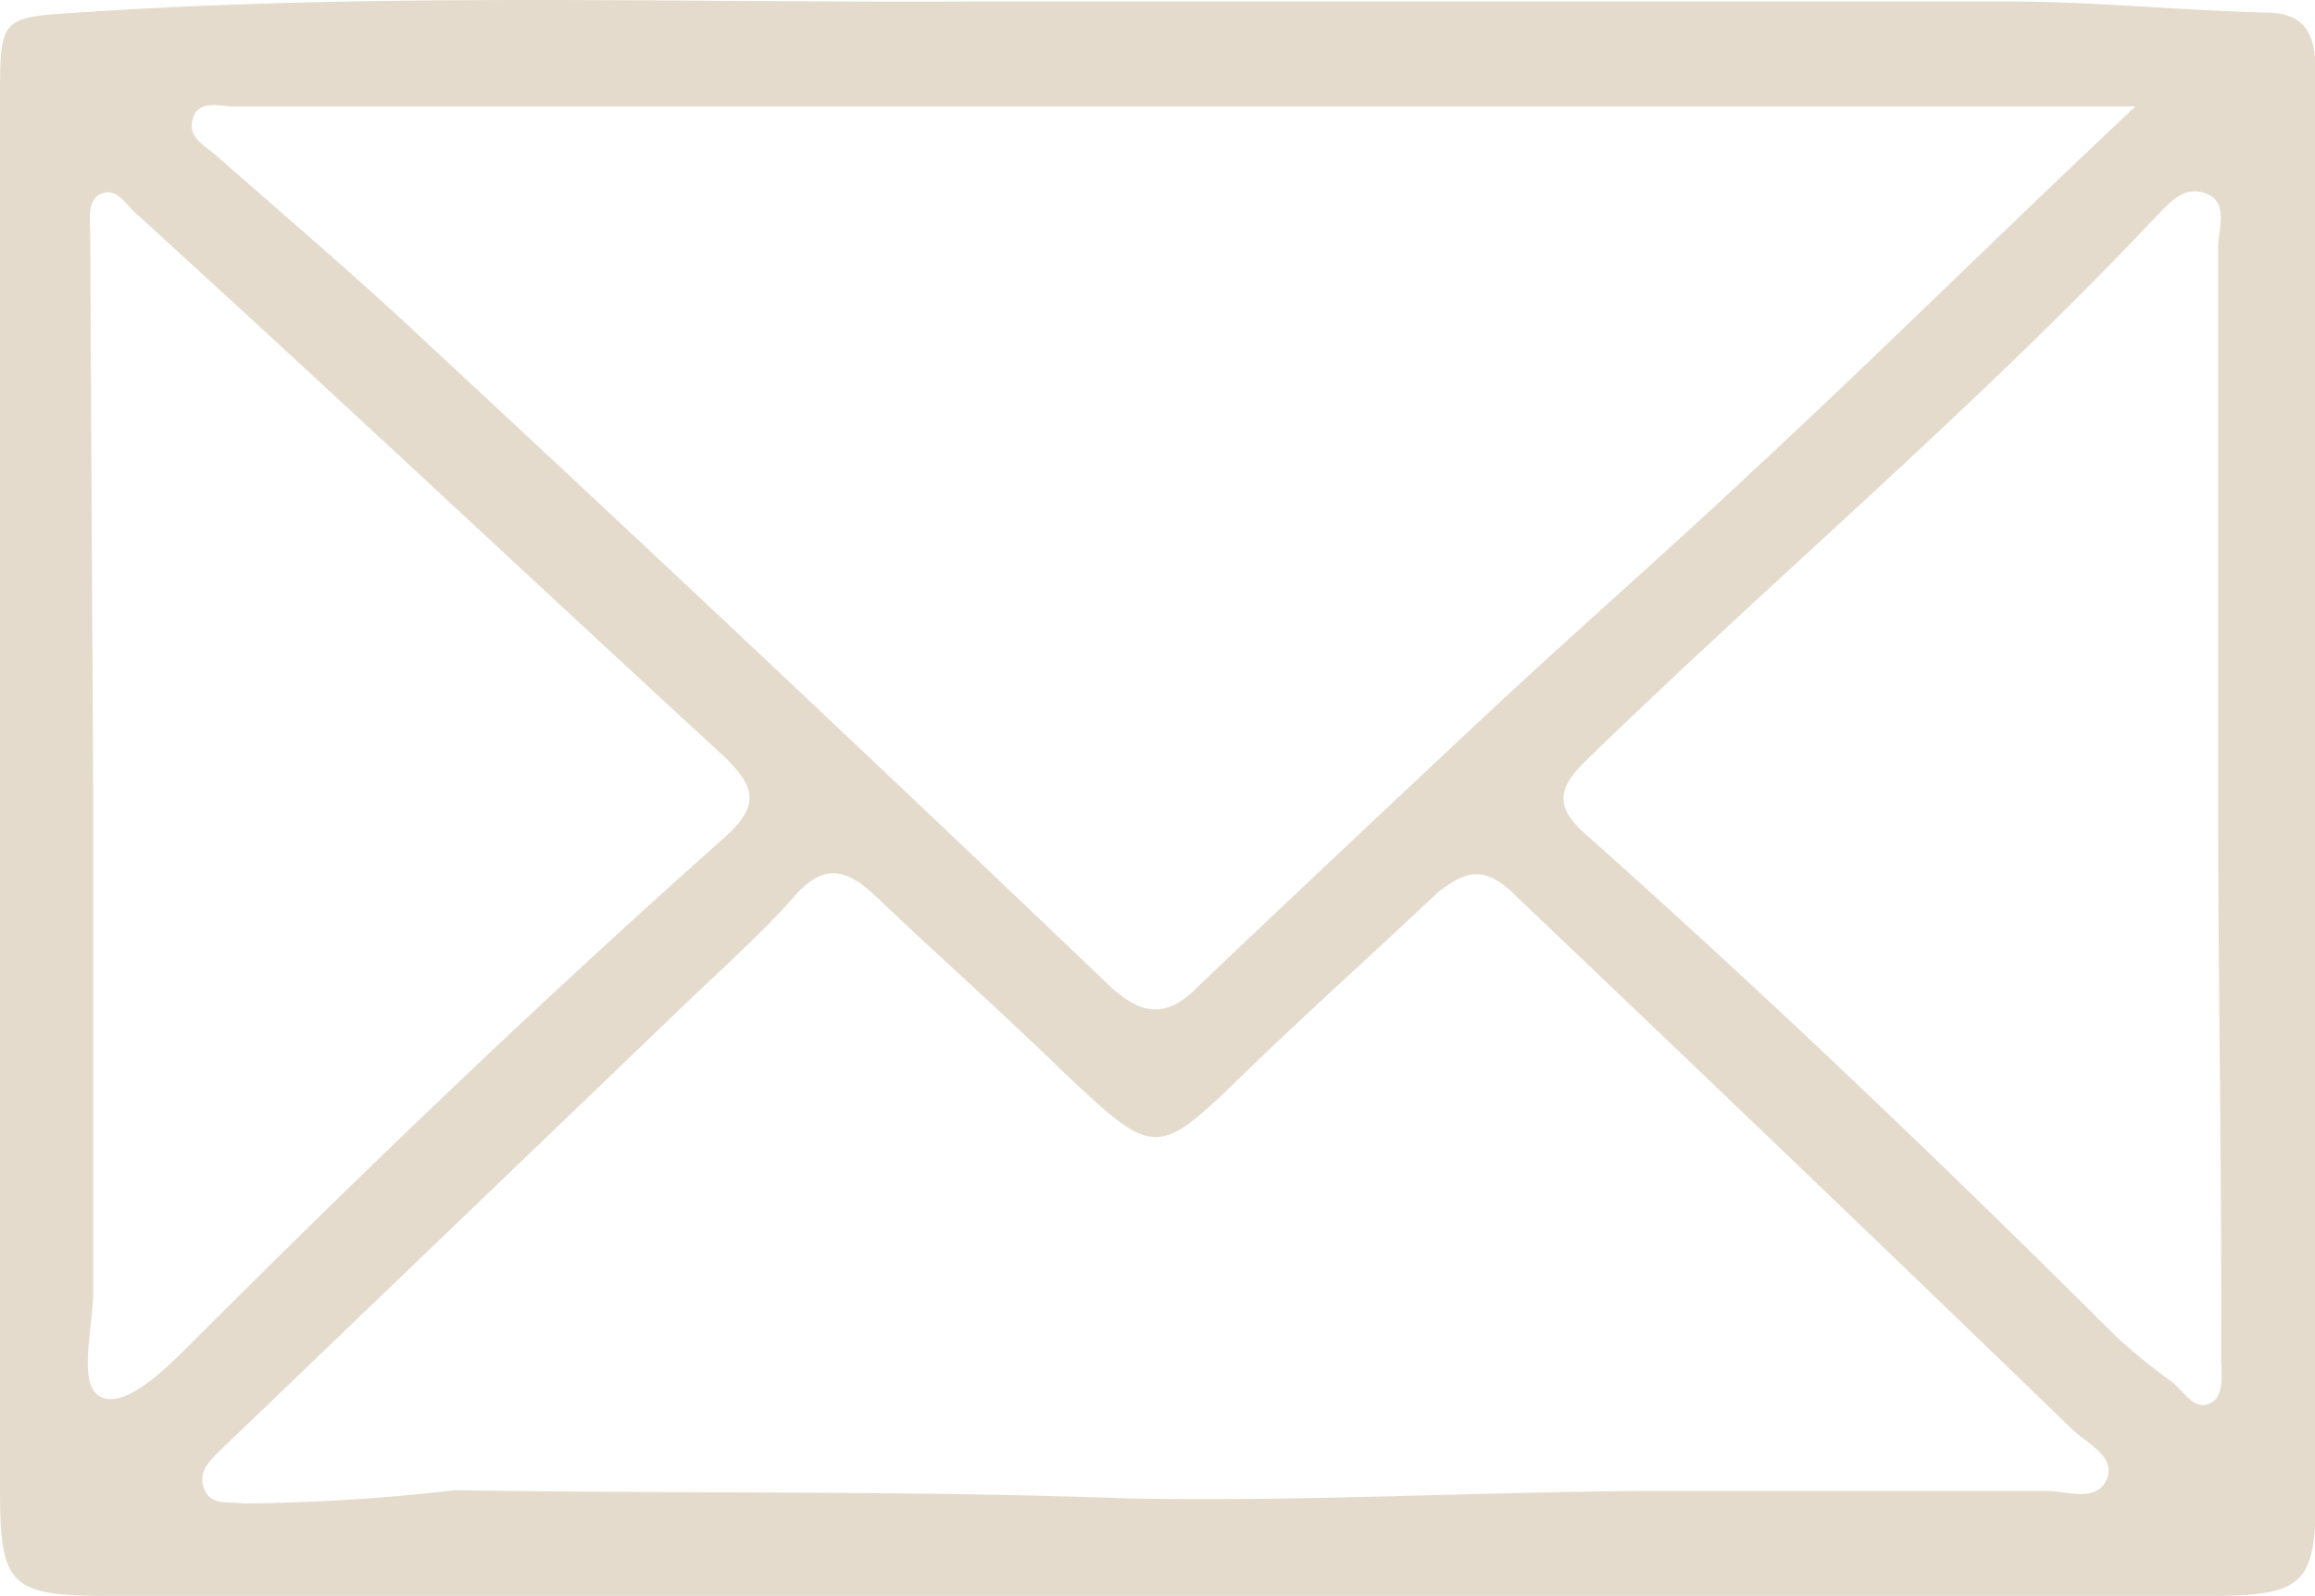 <svg xmlns="http://www.w3.org/2000/svg" viewBox="0 0 31.31 21.59"><defs><style>.cls-1{fill:#e4dbcc;}</style></defs><g id="Layer_2" data-name="Layer 2"><g id="Layer_1-2" data-name="Layer 1"><path class="cls-1" d="M15.65,21.59H1.45C.14,21.59,0,21.45,0,20.16V1.37C0,.18,0,.24,1.21.16c4-.26,8-.12,11.94-.14,4.66,0,9.32,0,14,0,1.16,0,2.32.12,3.49.15.65,0,.68.43.68.92q0,4.68,0,9.35v9.8c0,1.17-.16,1.34-1.35,1.35ZM28.88,1.44H3.16c-.19,0-.47-.1-.55.16s.16.37.31.5c1,.88,2,1.73,2.94,2.62Q10.47,9,15,13.33c.43.4.77.47,1.22,0q2-1.9,4-3.77c1.16-1.08,2.35-2.12,3.51-3.21C25.39,4.81,27,3.21,28.88,1.44ZM22.37,20.17h5.3c.28,0,.68.16.82-.15s-.26-.49-.46-.68C25.51,16.9,23,14.5,20.45,12.07c-.41-.39-.67-.25-1,0-.87.82-1.76,1.62-2.62,2.45-1.18,1.15-1.21,1.15-2.43,0-.83-.81-1.71-1.59-2.55-2.39-.39-.37-.7-.47-1.11,0s-1,1-1.47,1.45L3,19.6c-.15.15-.33.3-.24.54s.35.17.54.2a27.27,27.27,0,0,0,2.86-.18c3,.05,6,0,9.06.11C17.58,20.32,20,20.18,22.37,20.17ZM30,10.8c0-2.48,0-5,0-7.45,0-.25.15-.61-.16-.73s-.5.13-.69.32C26.73,5.51,24,7.81,21.45,10.29c-.39.38-.42.63,0,1,2.46,2.19,4.83,4.46,7.16,6.78a7.6,7.6,0,0,0,.76.62c.16.12.29.39.51.3s.16-.42.16-.65C30.05,15.83,30,13.32,30,10.8ZM1.26,10.74c0,2.25,0,4.49,0,6.74,0,.5-.23,1.3.13,1.43s.93-.47,1.32-.86c2.31-2.31,4.66-4.56,7.1-6.73.47-.42.4-.68,0-1.07-2.66-2.45-5.3-4.93-8-7.39-.12-.12-.24-.32-.44-.24s-.15.37-.15.56Z"/></g></g></svg>